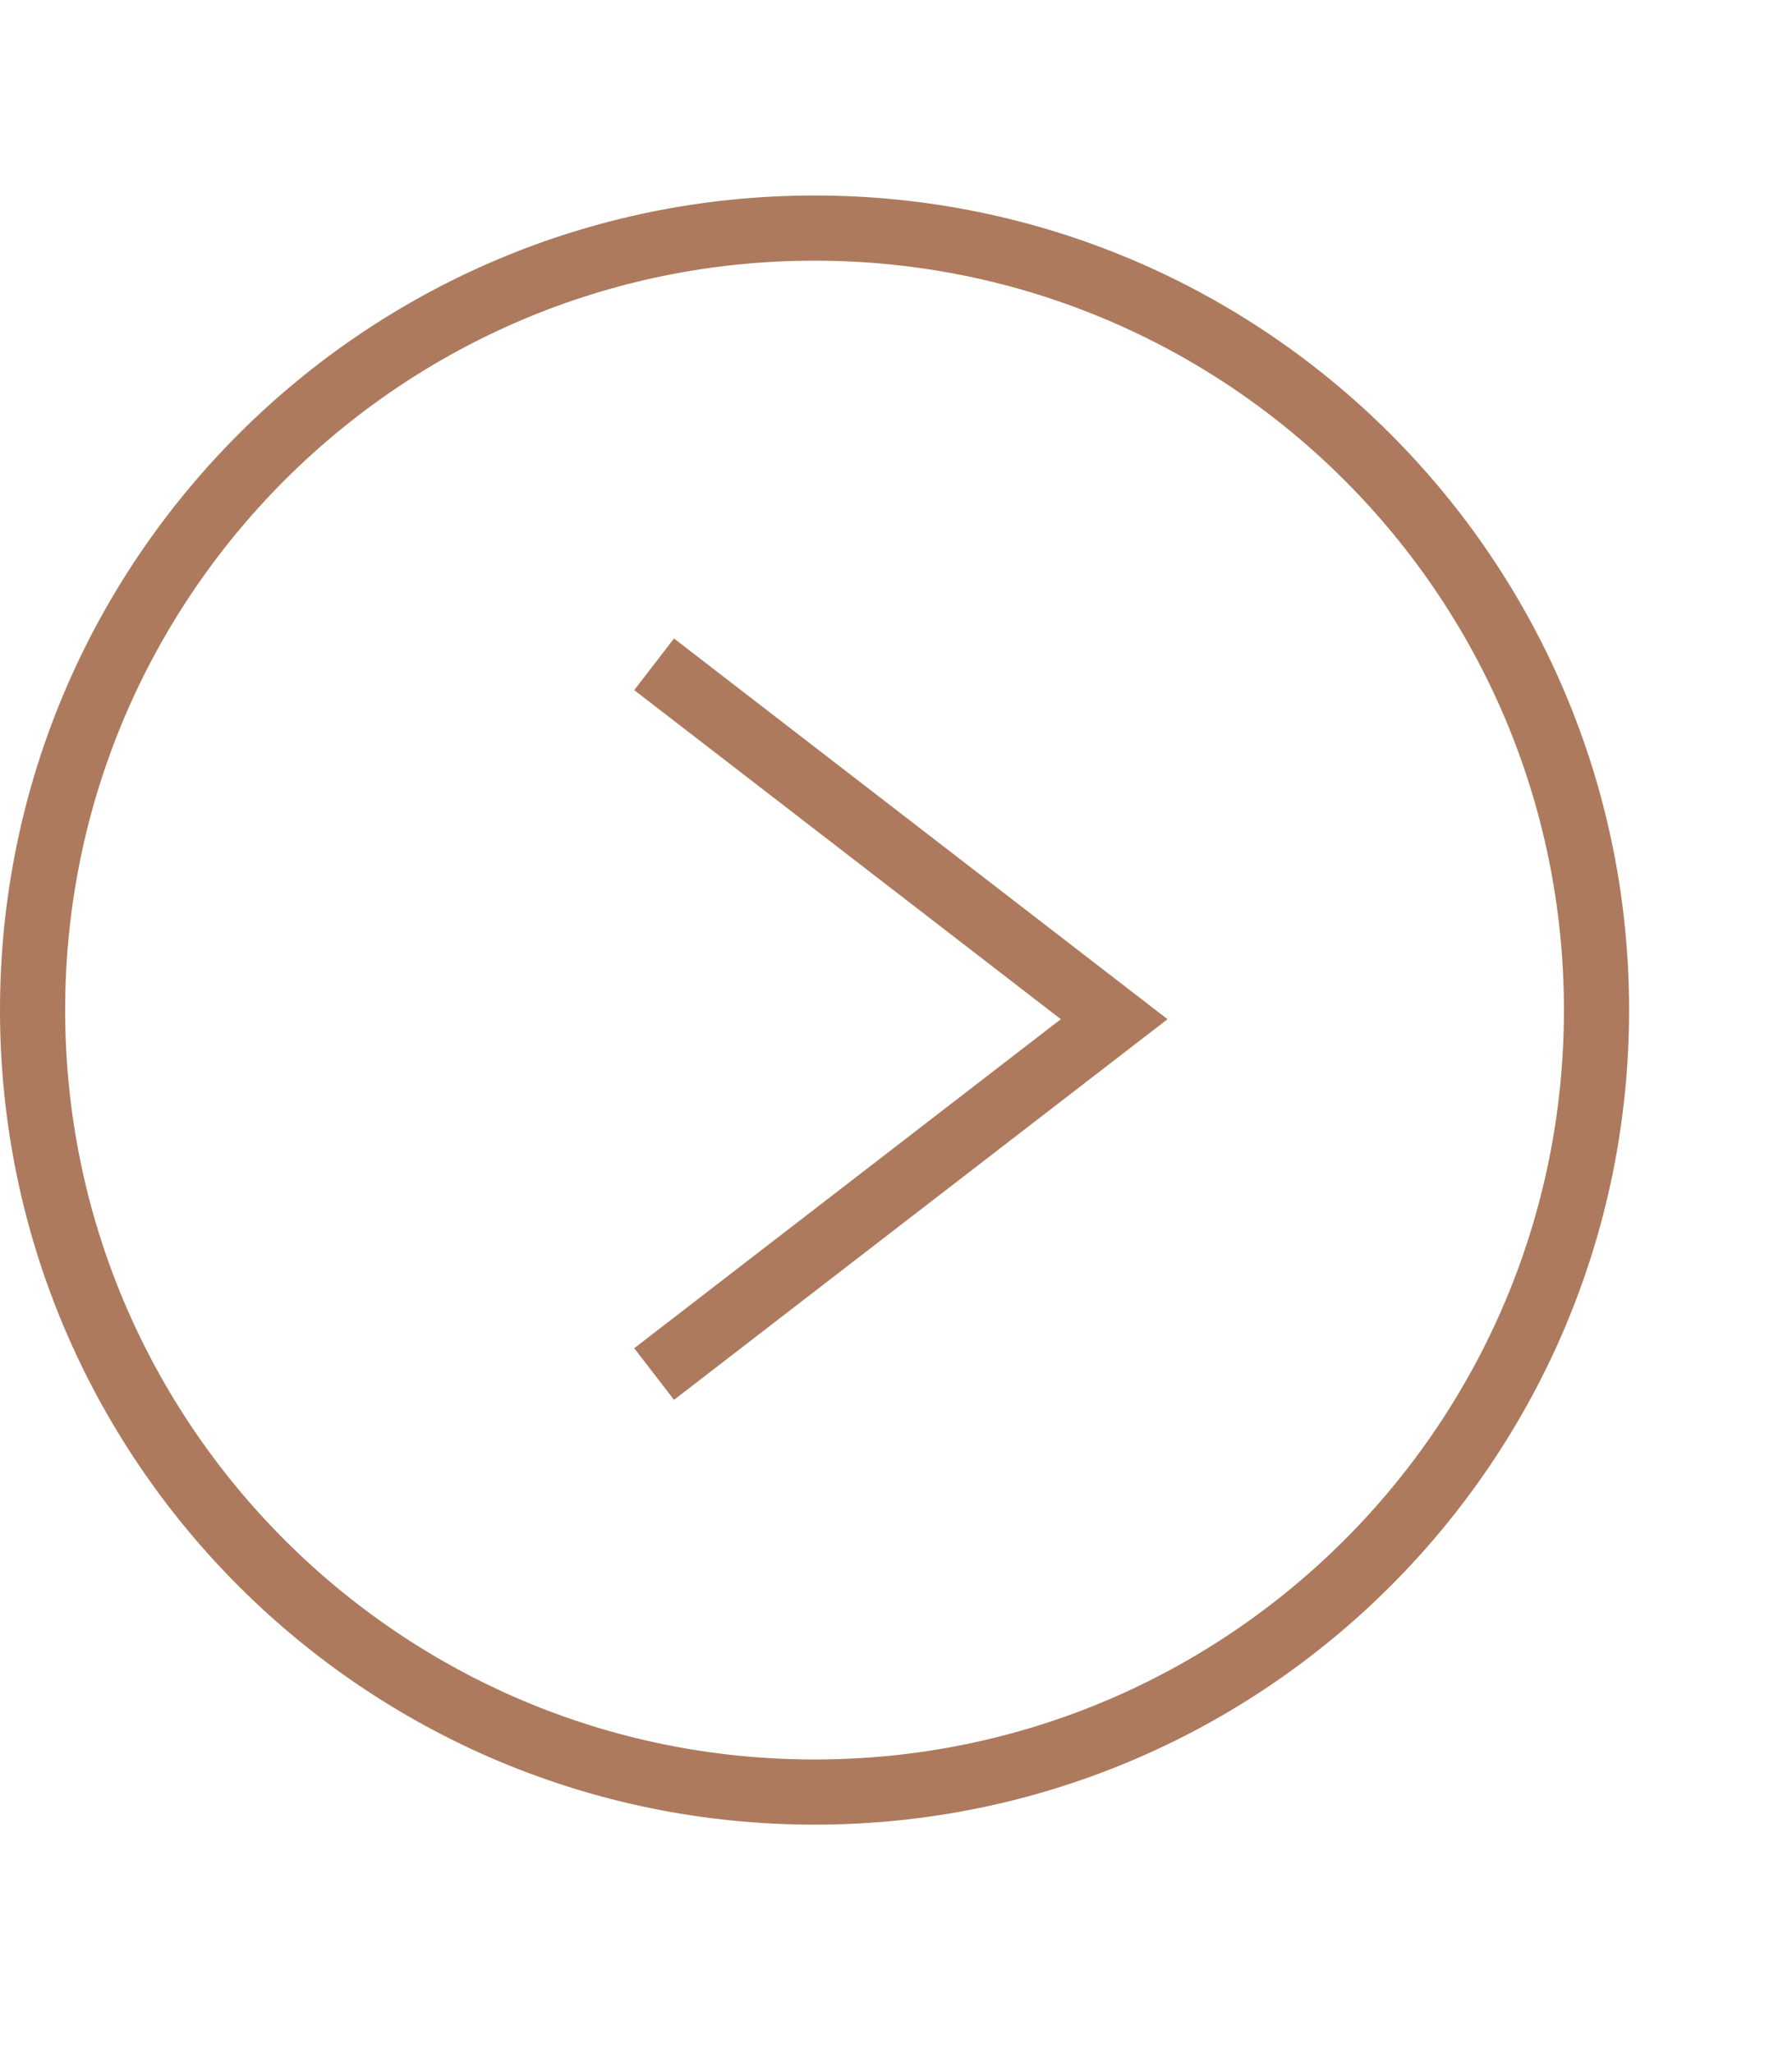 <svg xmlns="http://www.w3.org/2000/svg" width="55" height="63" viewBox="0 0 55 63"><defs><clipPath id="5wxaa"><path fill="#fff" d="M0 31C0 17.193 11.193 6 25 6s25 11.193 25 25-11.193 25-25 25S0 44.807 0 31z"/></clipPath></defs><g><g><g><path fill="none" stroke="#ad7a5d" stroke-miterlimit="20" stroke-width="4" d="M0 31C0 17.193 11.193 6 25 6s25 11.193 25 25-11.193 25-25 25S0 44.807 0 31z" clip-path="url(&quot;#5wxaa&quot;)"/></g><g><path fill="none" stroke="#ad7a5d" stroke-miterlimit="20" stroke-width="2" d="M20.076 42.17v0l14.12-10.89v0l-14.12-10.892v0"/></g></g></g></svg>